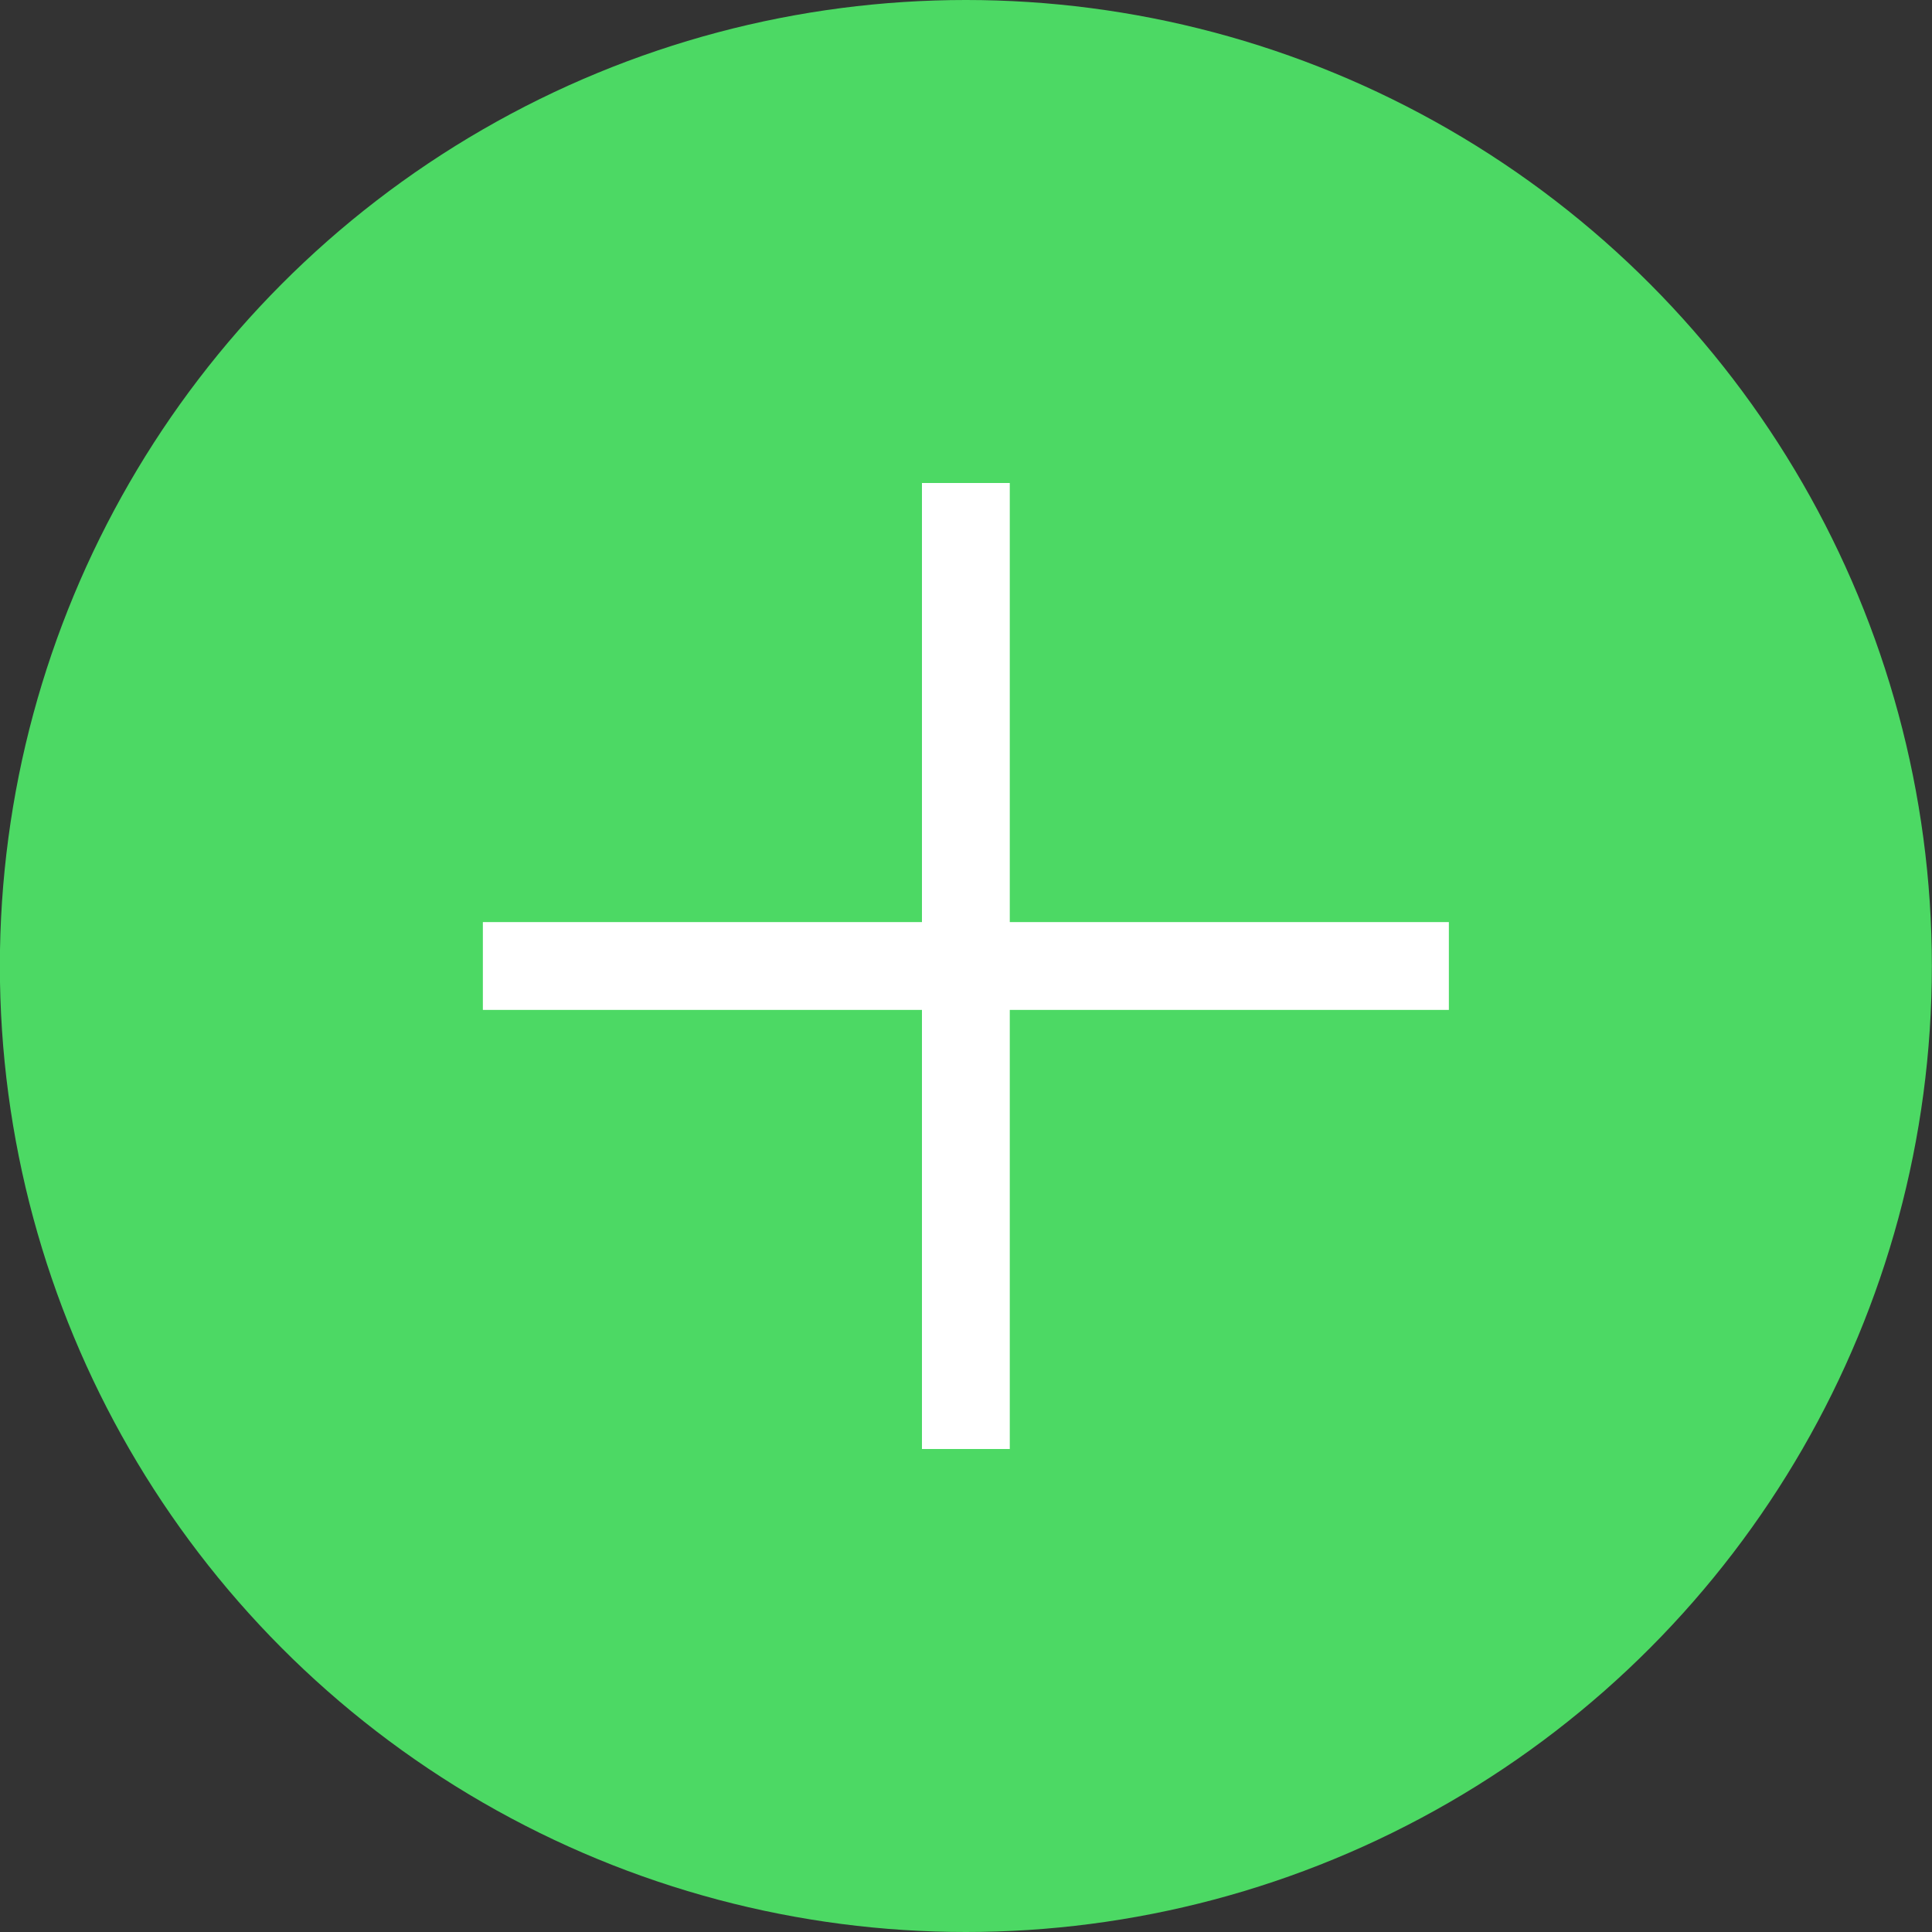 <?xml version="1.0" encoding="UTF-8" standalone="no"?>
<!DOCTYPE svg PUBLIC "-//W3C//DTD SVG 1.1//EN" "http://www.w3.org/Graphics/SVG/1.1/DTD/svg11.dtd">
<svg width="100%" height="100%" viewBox="0 0 44 44" version="1.1" xmlns="http://www.w3.org/2000/svg" xmlns:xlink="http://www.w3.org/1999/xlink" xml:space="preserve" xmlns:serif="http://www.serif.com/" style="fill-rule:evenodd;clip-rule:evenodd;stroke-linejoin:round;stroke-miterlimit:2;">
    <rect x="0" y="0" width="44" height="44" fill="#333333" stroke="none"/>
    <g transform="matrix(1,0,0,1,-75.353,-110)">
        <g id="Table-Add" serif:id="Table Add" transform="matrix(1,1.2326e-32,1.2326e-32,1,-1165.65,-1289)">
            <g transform="matrix(1,6.16298e-32,0,1,1146.2,1332.9)">
                <circle cx="116.8" cy="88.1" r="22" style="fill:rgb(76,217,100);"/>
            </g>
            <g transform="matrix(1,6.16298e-32,0,1,1146.2,1332.9)">
                <path d="M127.8,87.1L117.8,87.1L117.8,77.1L115.8,77.1L115.8,87.1L105.8,87.1L105.8,89.1L115.8,89.1L115.8,99.1L117.8,99.1L117.8,89.1L127.8,89.1L127.8,87.1Z" style="fill:white;fill-rule:nonzero;"/>
            </g>
        </g>
    </g>
</svg>
